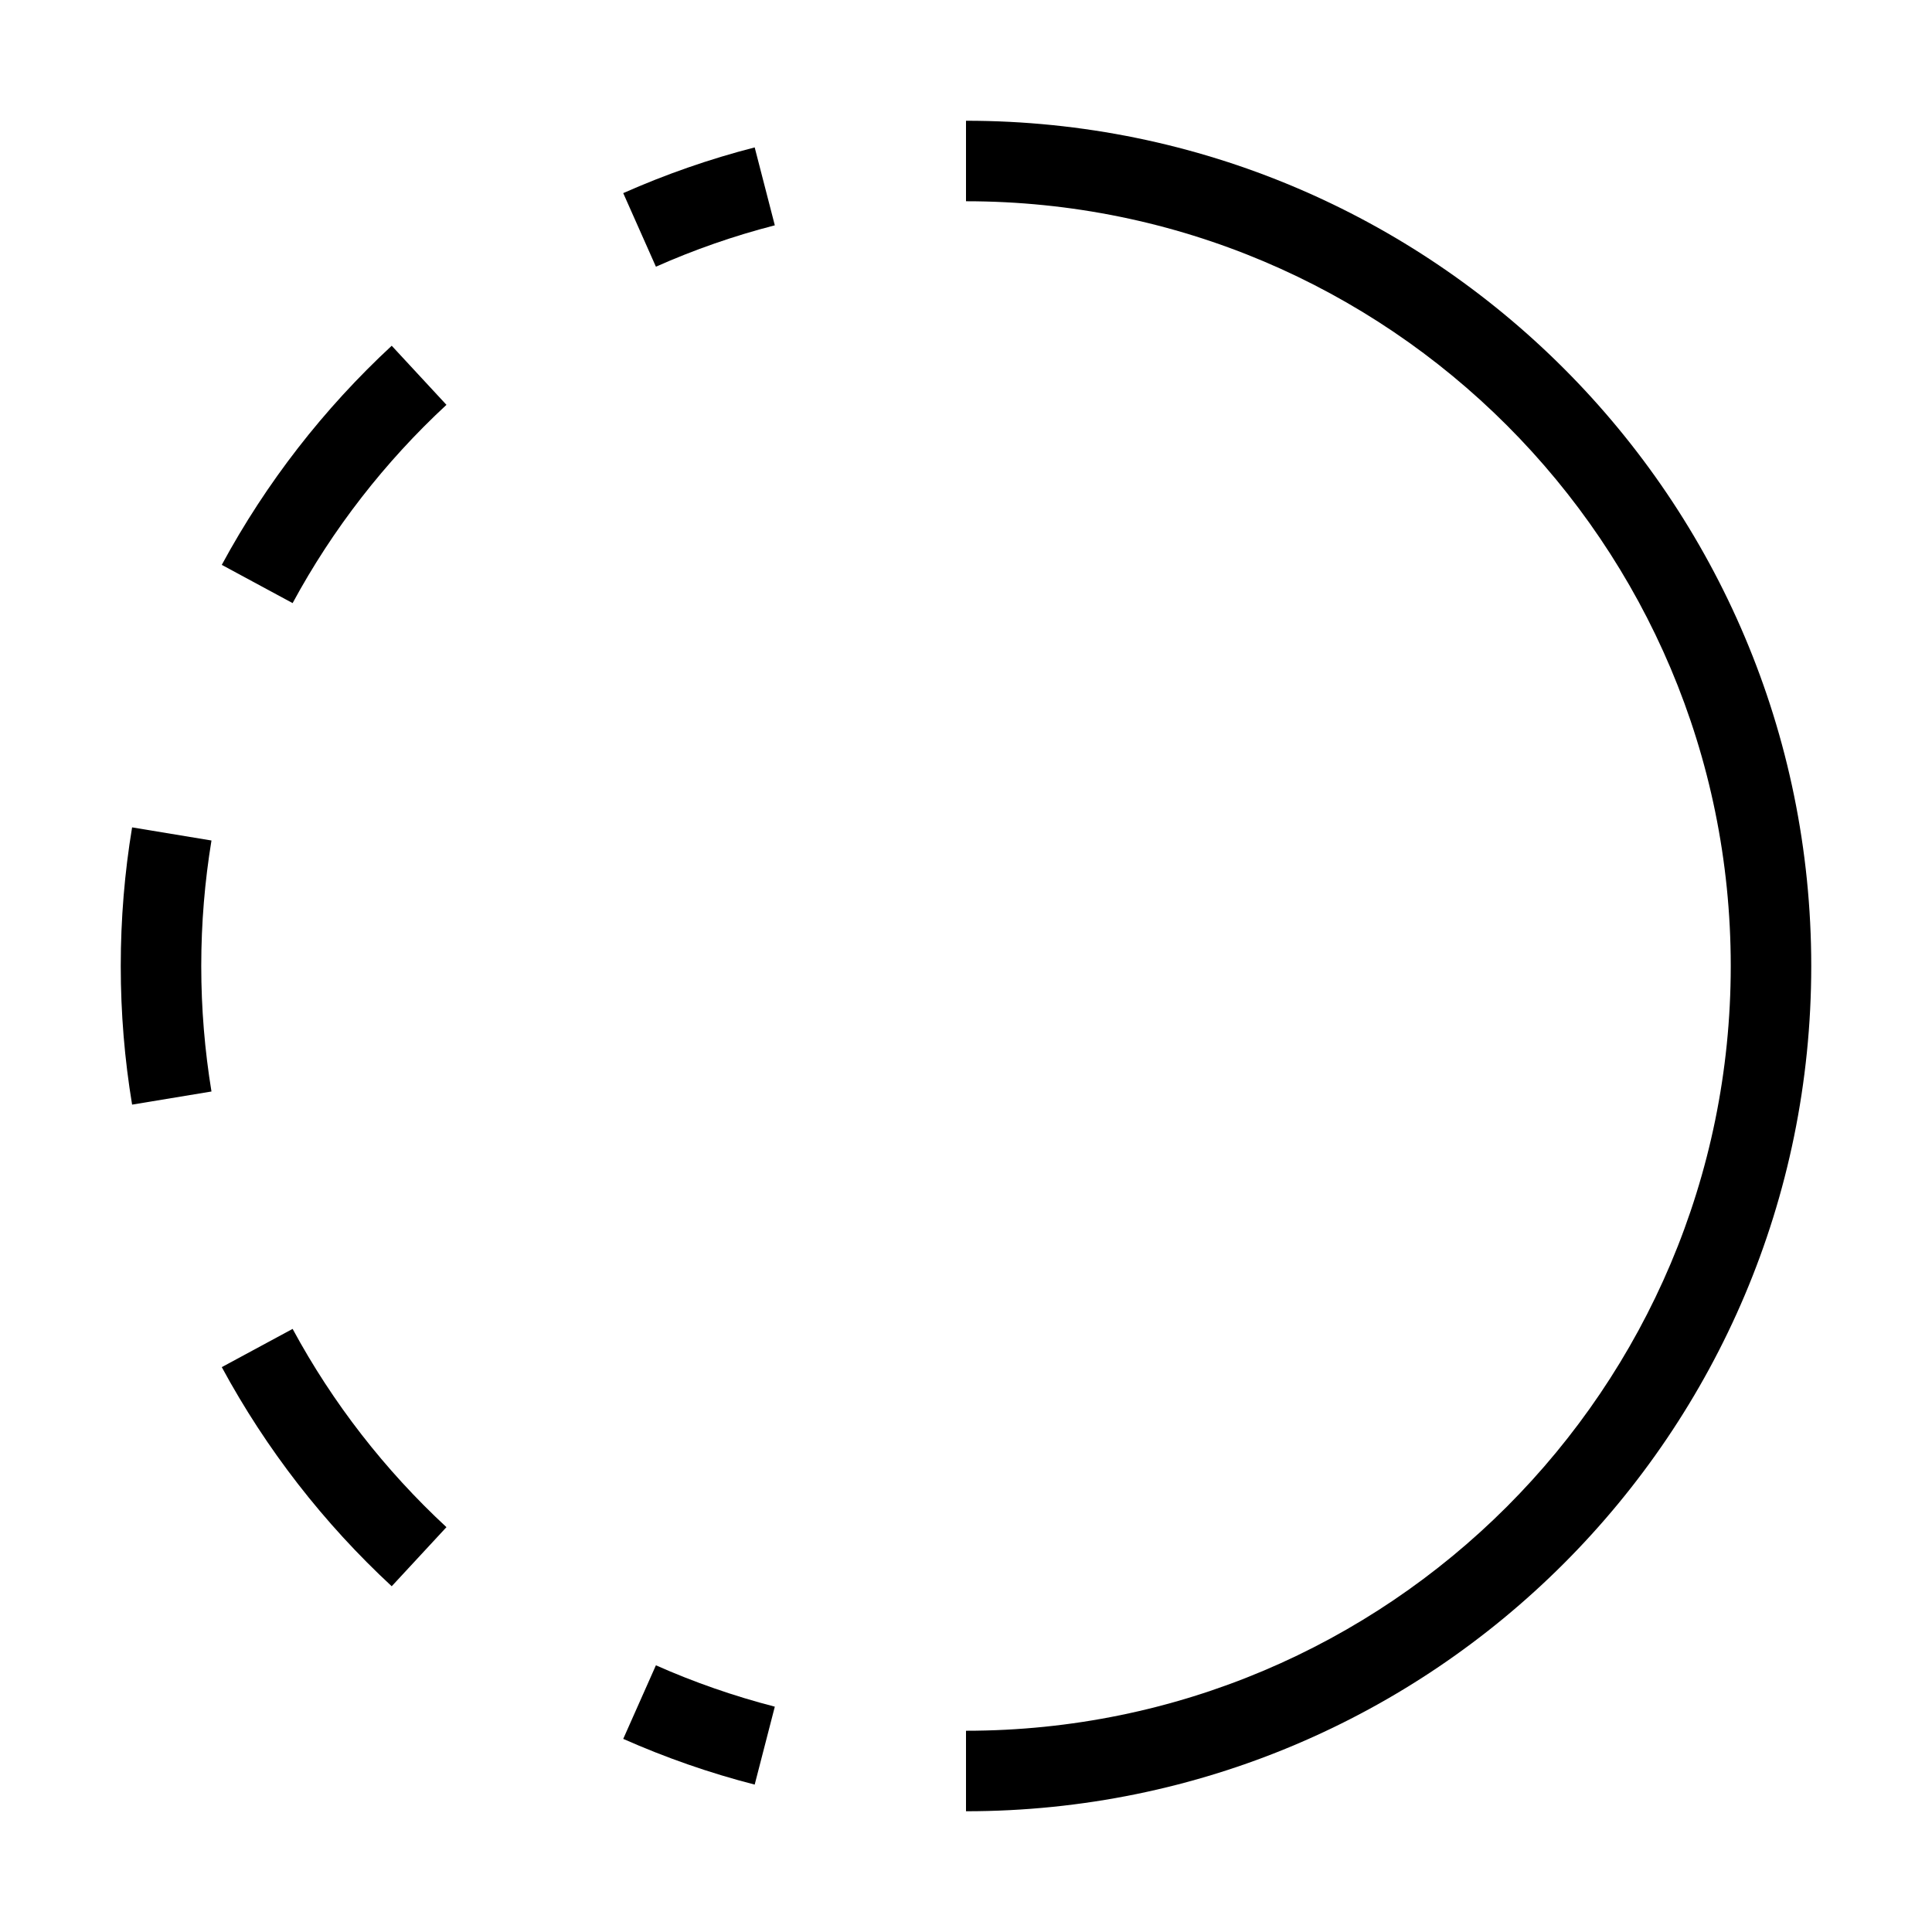 <?xml version="1.0" ?><svg fill="none" height="24" viewBox="0 0 24 24" width="24" xmlns="http://www.w3.org/2000/svg"><path clip-rule="evenodd" d="M7.742 2.399C8.266 2.167 8.811 1.976 9.375 1.831L9.625 2.799C9.115 2.93 8.621 3.103 8.148 3.313L7.742 2.399ZM2.755 7.017C3.307 5.996 4.022 5.077 4.866 4.295L5.546 5.029C4.782 5.737 4.134 6.569 3.635 7.492L2.755 7.017ZM1.5 12C1.5 11.414 1.548 10.838 1.641 10.278L2.627 10.441C2.544 10.947 2.5 11.468 2.5 12C2.5 12.531 2.544 13.052 2.627 13.559L1.641 13.722C1.548 13.162 1.5 12.586 1.5 12ZM4.866 19.705C4.022 18.923 3.307 18.004 2.755 16.983L3.635 16.508C4.134 17.431 4.782 18.263 5.546 18.971L4.866 19.705ZM9.375 22.169C8.811 22.024 8.266 21.833 7.742 21.601L8.148 20.687C8.621 20.897 9.115 21.069 9.625 21.201L9.375 22.169Z" fill="black" fill-rule="evenodd"/><path clip-rule="evenodd" d="M21.5 12C21.5 6.753 17.247 2.5 12 2.5V1.5C17.799 1.5 22.5 6.201 22.5 12C22.5 17.799 17.799 22.5 12 22.5V21.5C17.247 21.5 21.5 17.247 21.5 12Z" fill="black" fill-rule="evenodd"/></svg>